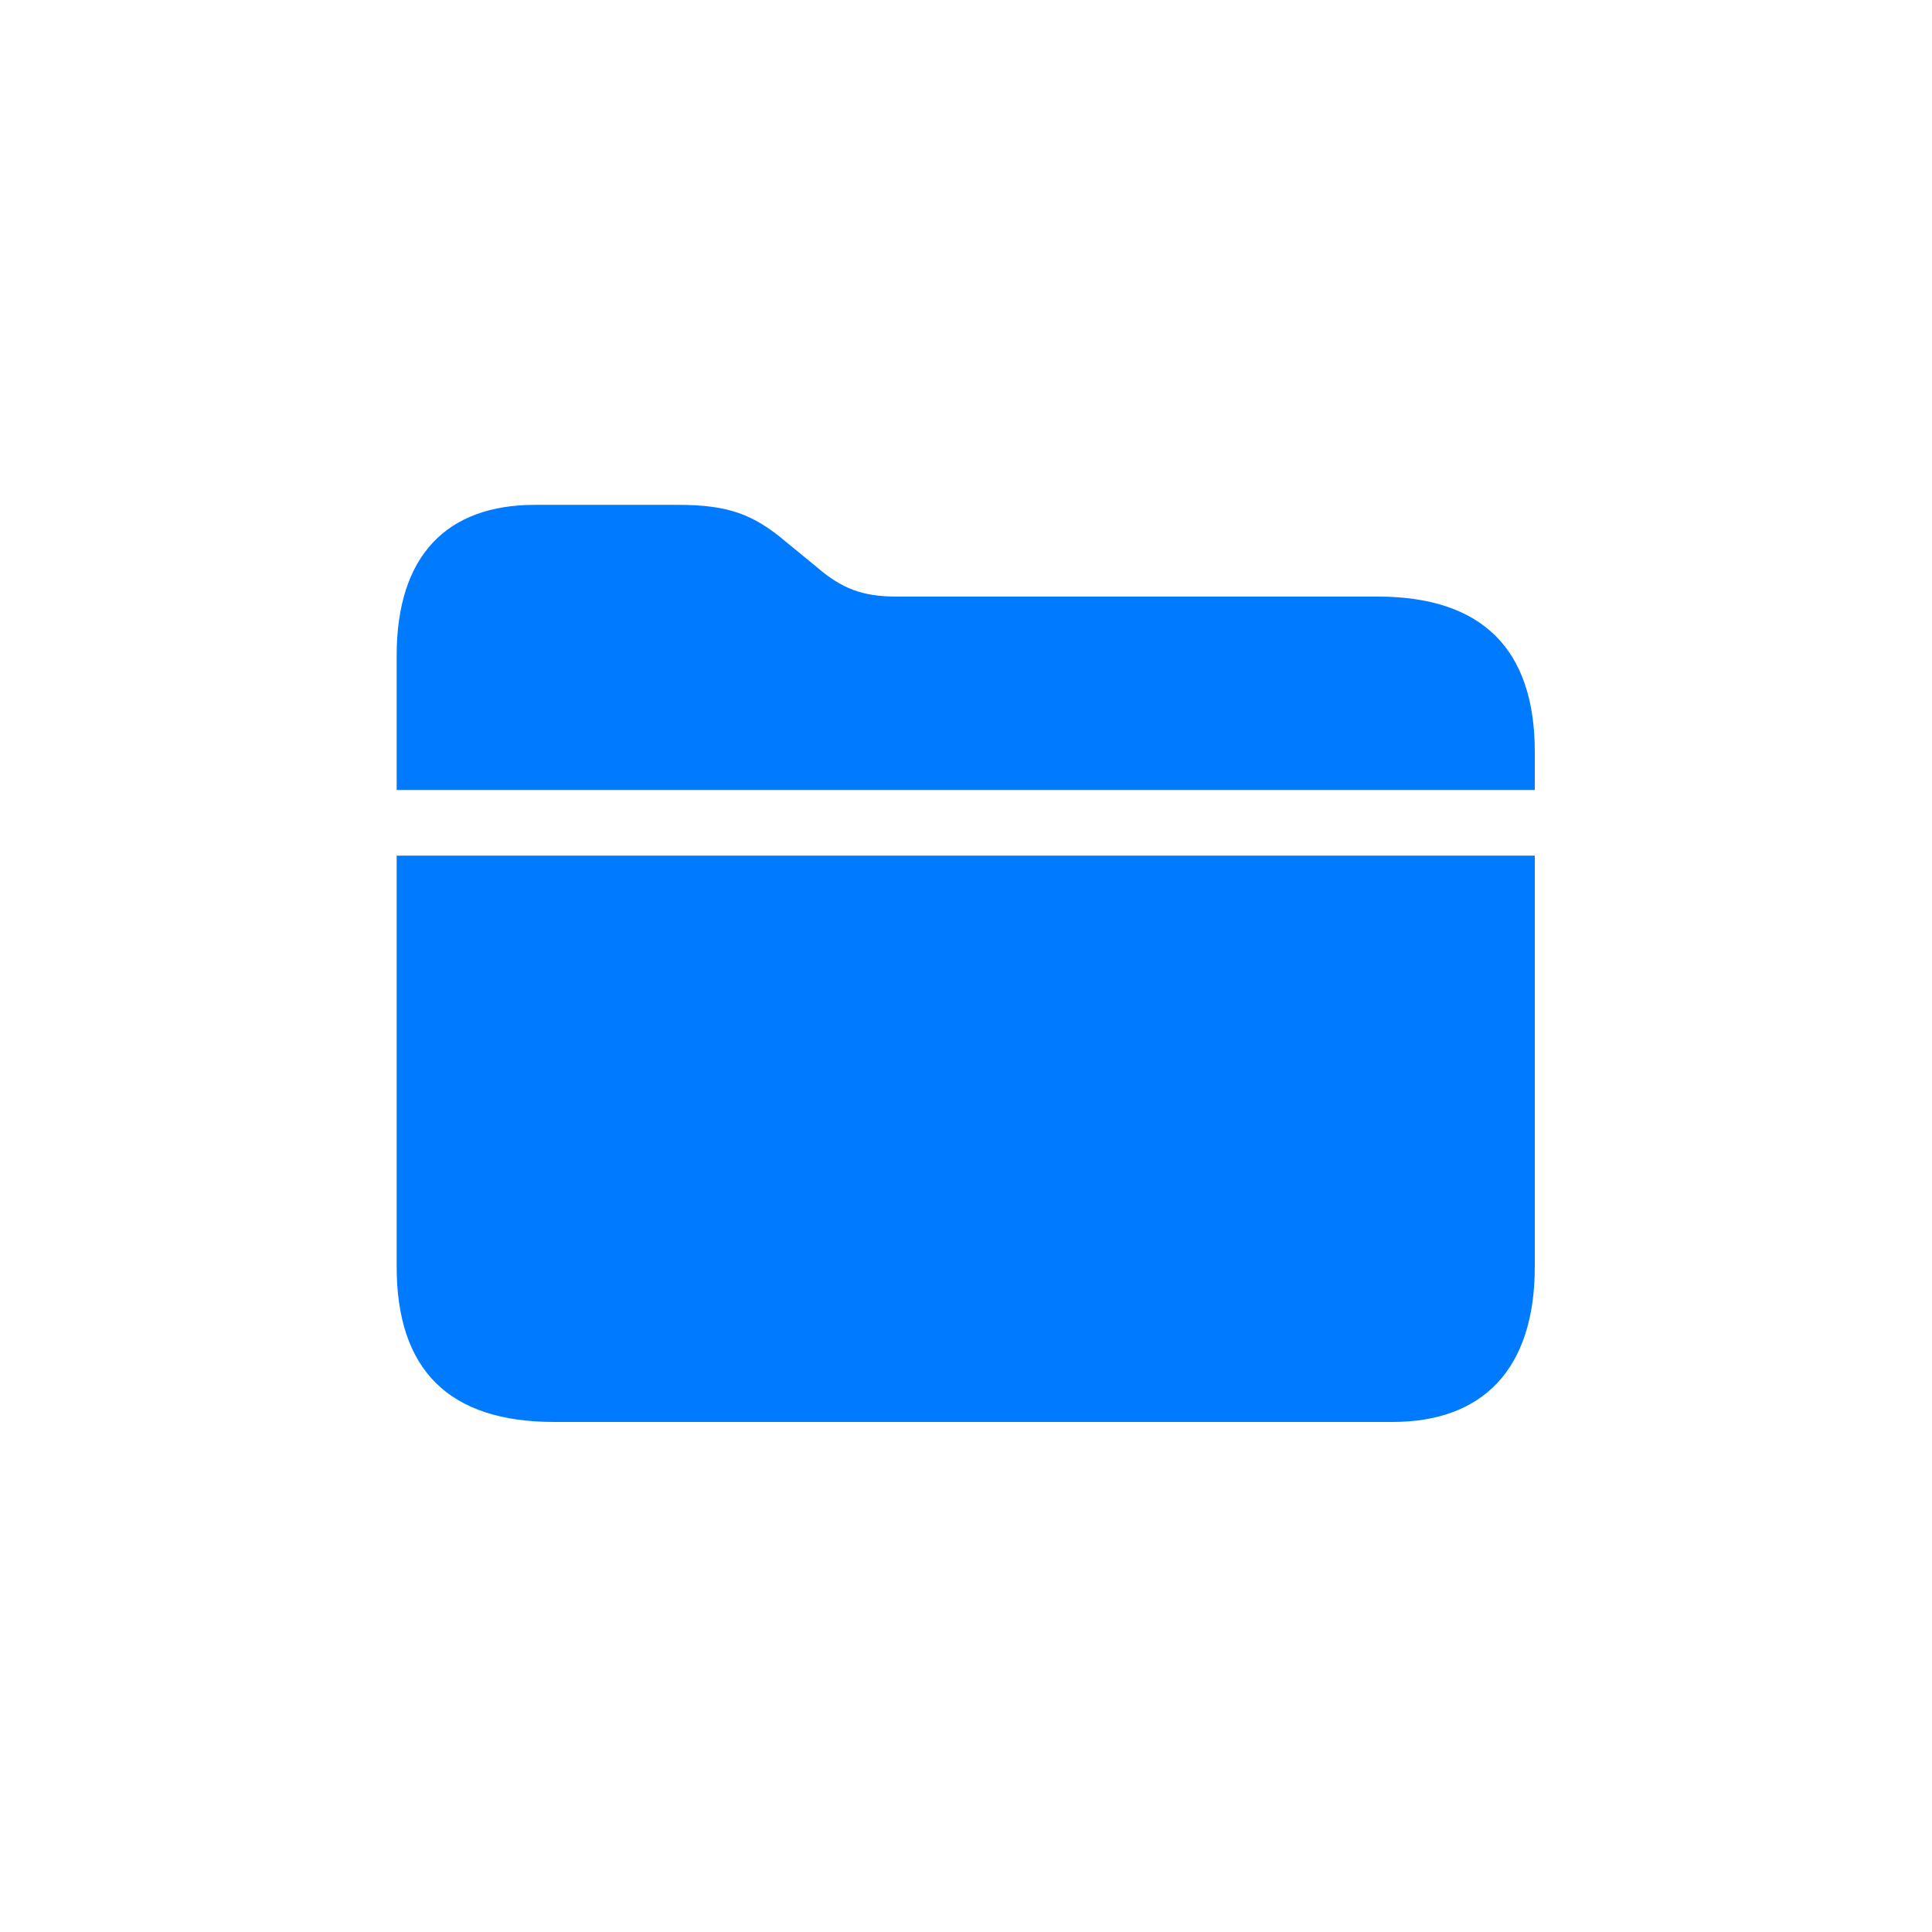 <svg xmlns="http://www.w3.org/2000/svg" width="32" height="32" fill="none" viewBox="0 0 32 32"><path fill="#007AFF" d="M22.815 9.881H14.846C14.282 9.881 13.941 9.748 13.526 9.391L13.02 8.976C12.472 8.511 12.049 8.362 11.227 8.362H8.861C7.409 8.362 6.57 9.192 6.57 10.86V13.085H25.421V12.454C25.421 10.744 24.541 9.881 22.815 9.881ZM9.177 23.552H23.064C24.55 23.552 25.421 22.689 25.421 20.979V14.172H6.57V20.979C6.57 22.697 7.442 23.552 9.177 23.552Z"/></svg>